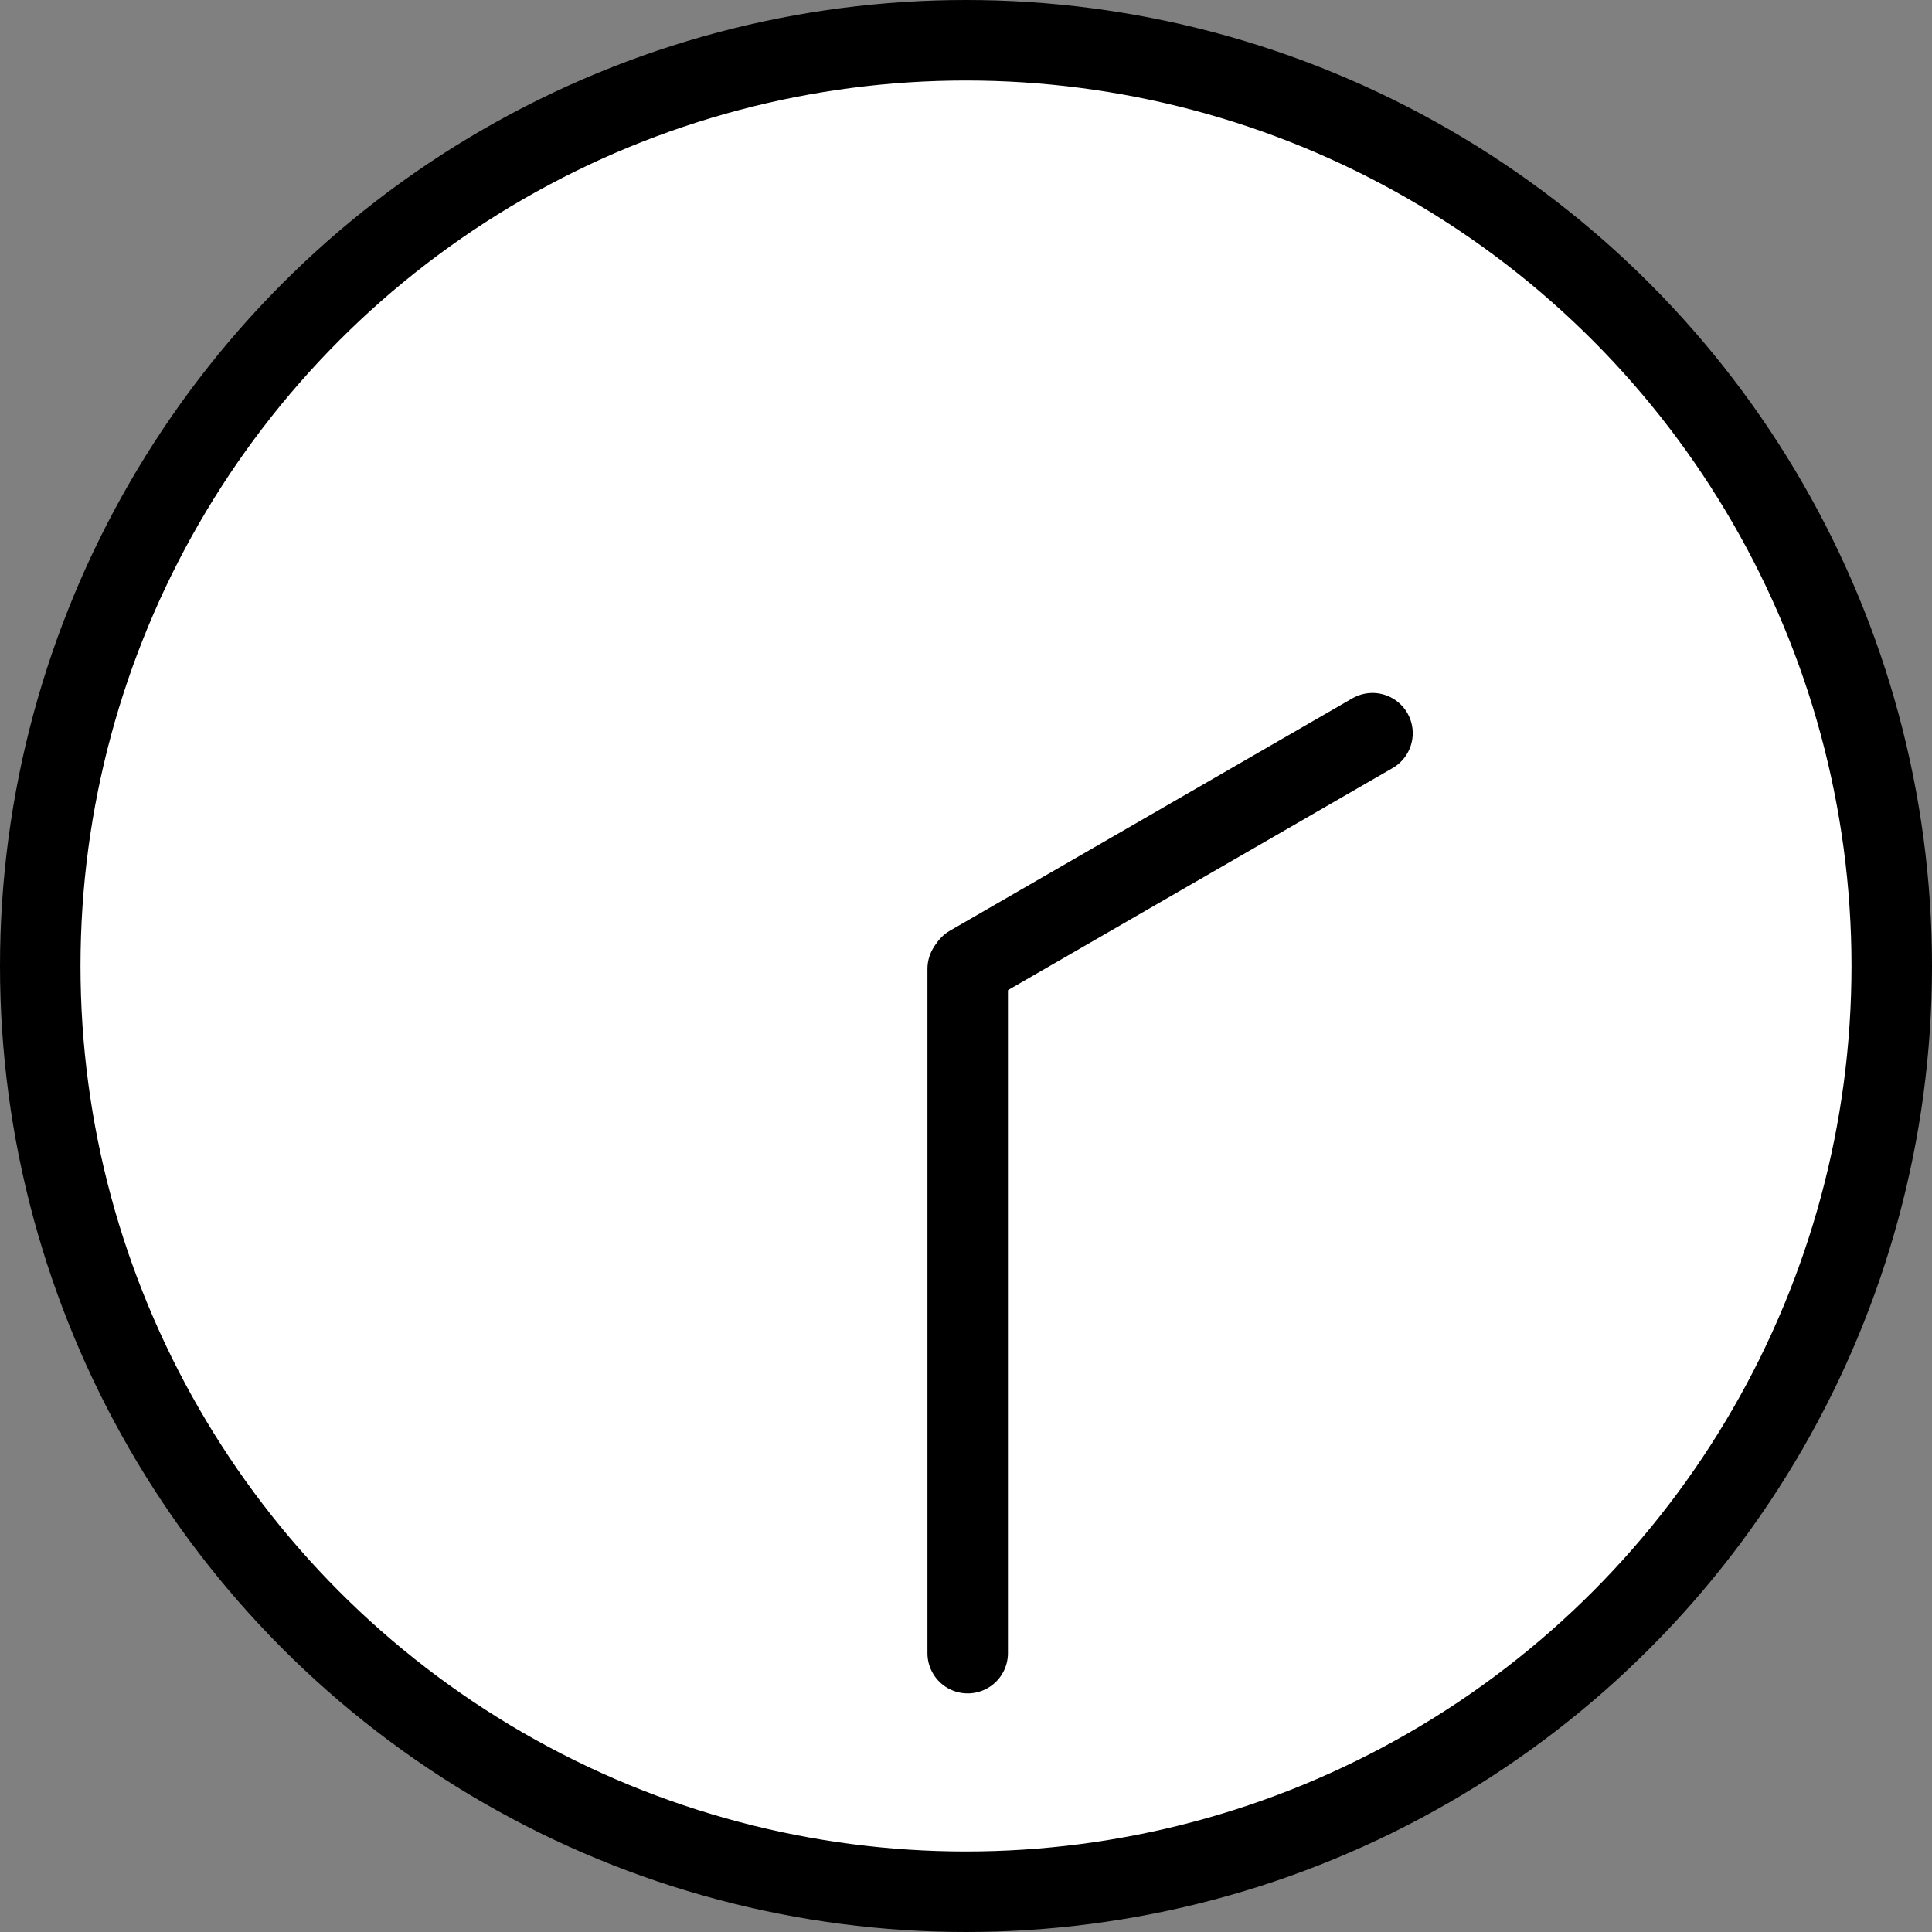<svg xmlns="http://www.w3.org/2000/svg" xmlns:svg="http://www.w3.org/2000/svg" id="emoji" width="48" height="48" version="1.1" viewBox="0 0 48 48"><rect x="0" y="0" width="48" height="48" fill="#808080" stroke="none"/><g id="color" transform="translate(-11.958,-11.99)"><circle id="circle1" cx="35.958" cy="35.99" r="23" fill="#fff" stroke="none" stroke-linecap="round" stroke-linejoin="round" stroke-miterlimit="10" stroke-width="2"/><line id="line1" x1="36" x2="36" y1="36.062" y2="53.062" fill="#fff" stroke="none" stroke-linecap="round" stroke-linejoin="round" stroke-miterlimit="10" stroke-width="2"/><line id="line2" x1="46.057" x2="36.057" y1="30.206" y2="35.98" fill="#fff" stroke="none" stroke-linecap="round" stroke-linejoin="round" stroke-miterlimit="10" stroke-width="2"/></g><g id="line" transform="translate(-11.958,-11.99)"><circle id="circle2" cx="35.958" cy="35.99" r="23" fill="none" stroke="#000" stroke-linecap="round" stroke-linejoin="round" stroke-miterlimit="10" stroke-width="2"/><line id="line3" x1="36" x2="36" y1="36.062" y2="53.062" fill="none" stroke="#000" stroke-linecap="round" stroke-linejoin="round" stroke-miterlimit="10" stroke-width="2"/><line id="line4" x1="46.057" x2="36.057" y1="30.206" y2="35.98" fill="none" stroke="#000" stroke-linecap="round" stroke-linejoin="round" stroke-miterlimit="10" stroke-width="2"/></g></svg>